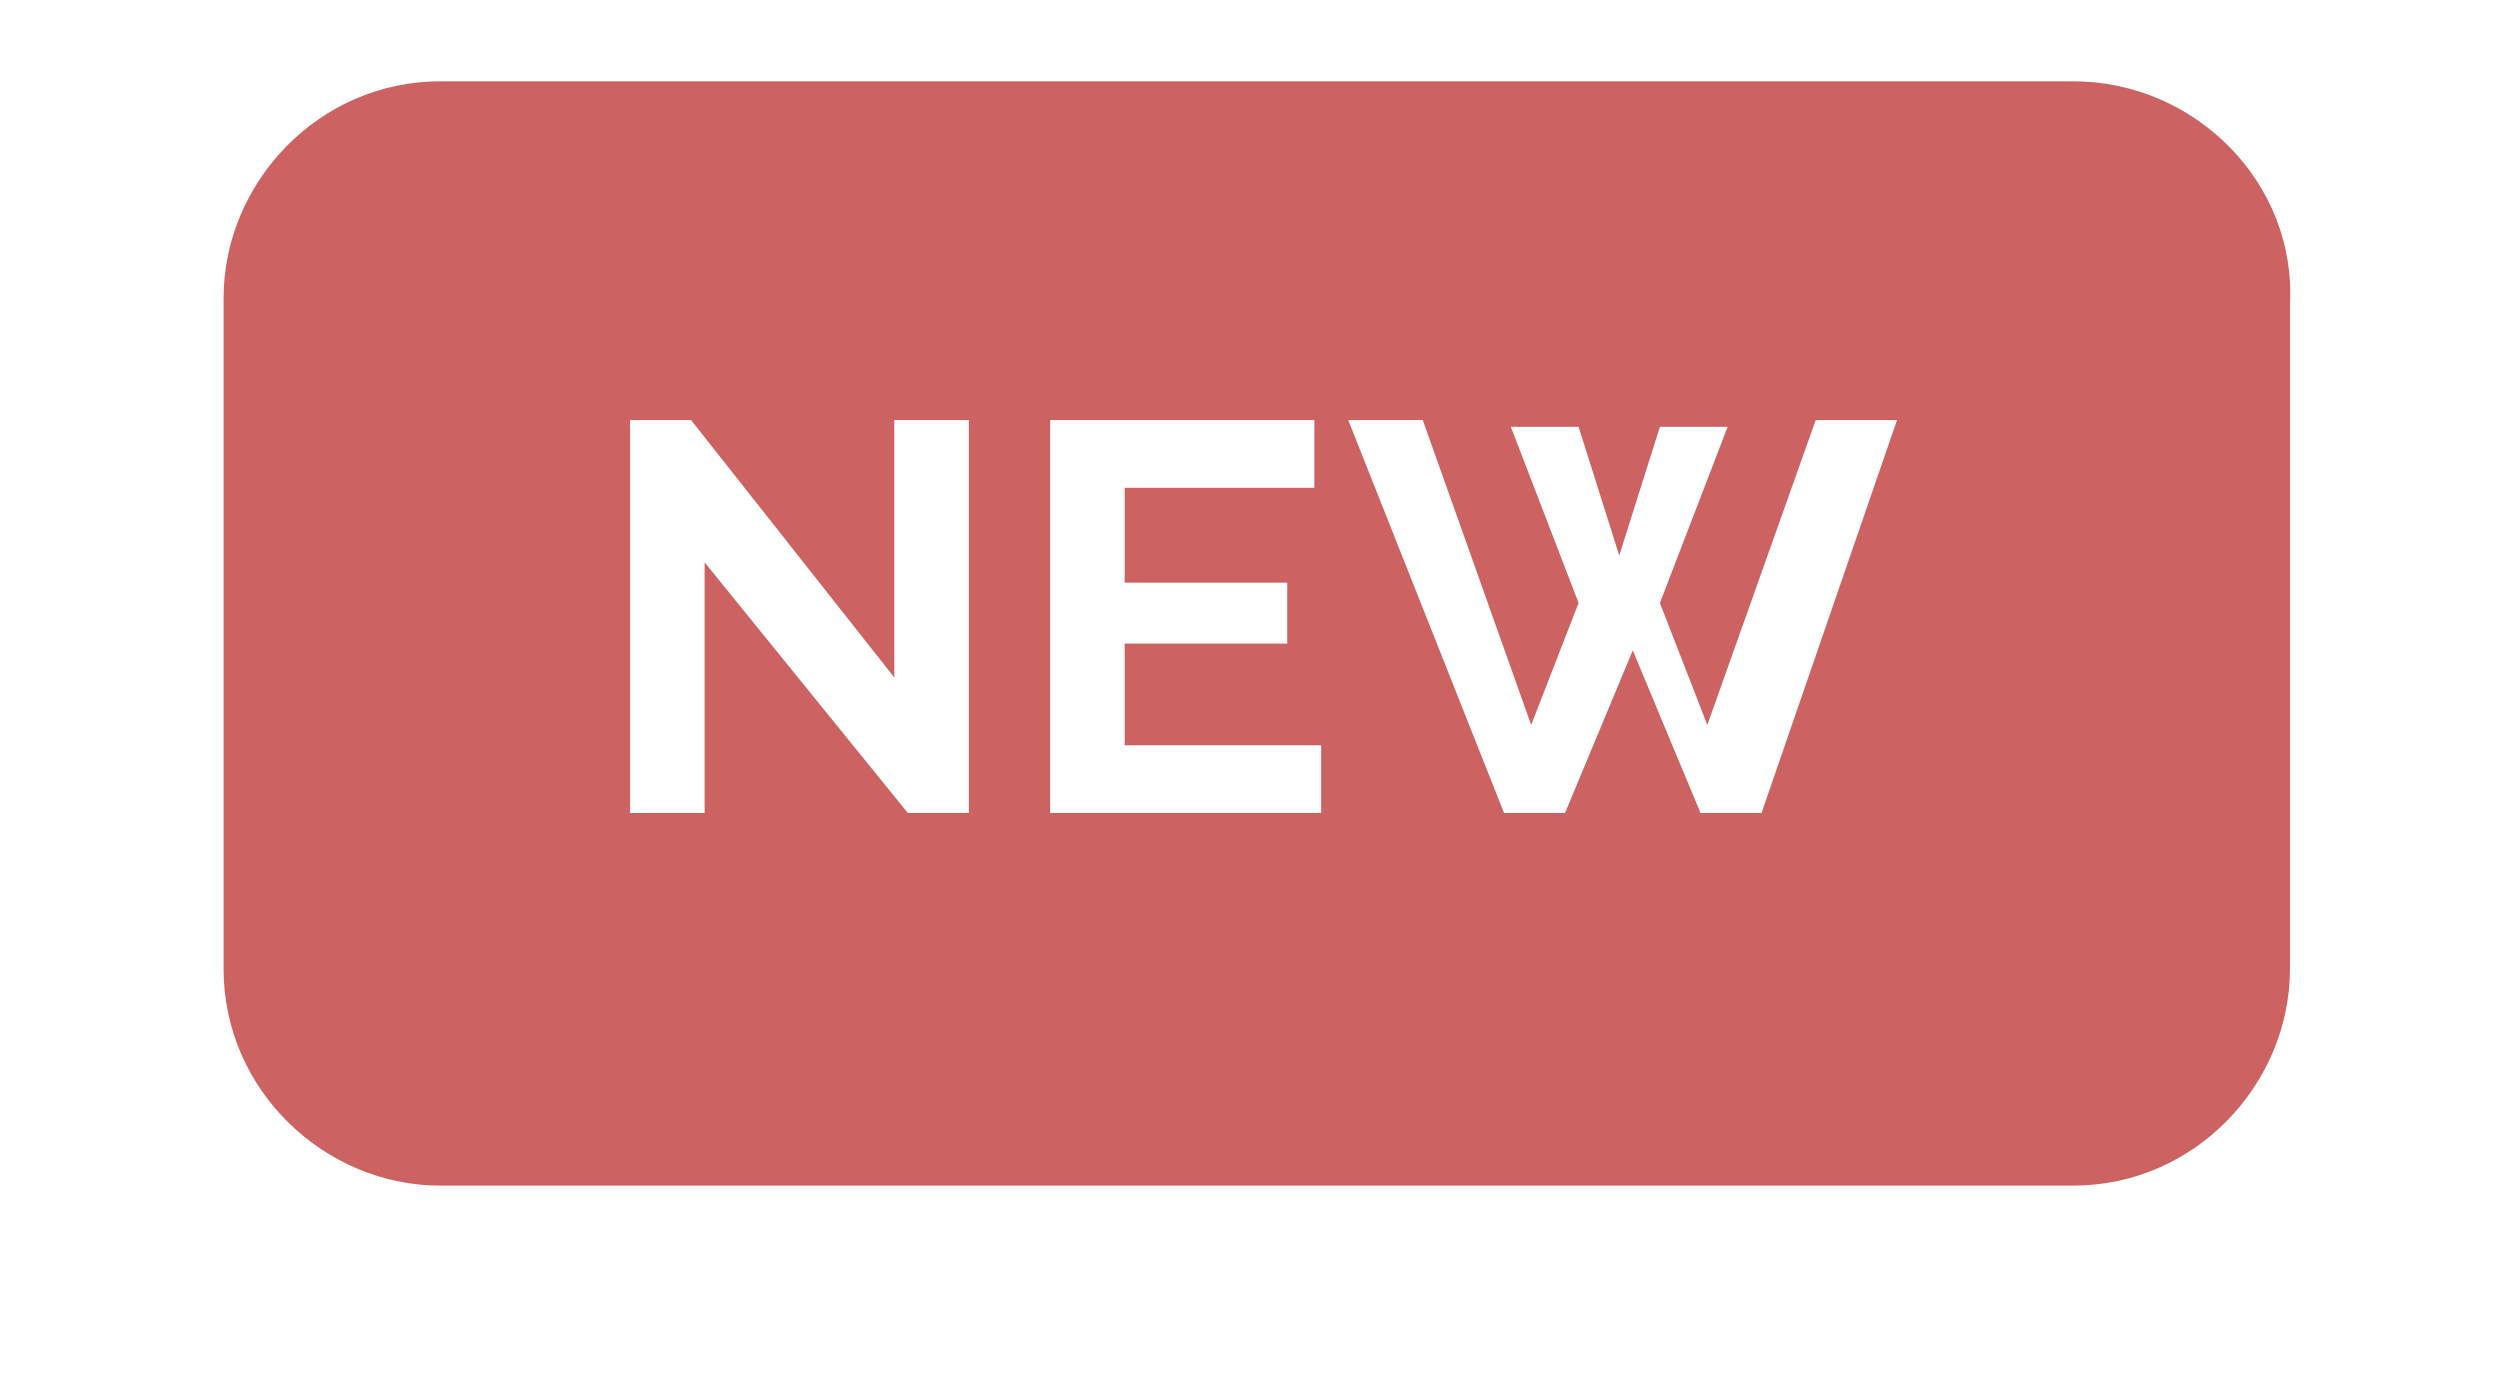 <?xml version="1.0" encoding="utf-8"?>
<!-- Generator: Adobe Illustrator 21.0.1, SVG Export Plug-In . SVG Version: 6.00 Build 0)  -->
<svg version="1.1" xmlns="http://www.w3.org/2000/svg" xmlns:xlink="http://www.w3.org/1999/xlink" x="0px" y="0px"
	 viewBox="0 0 36.9 20.5" style="enable-background:new 0 0 36.9 20.5;" xml:space="preserve">
<style type="text/css">
	.st0{fill:#F5F5F5;}
	.st1{fill:#44AED8;}
	.st2{fill:#828282;}
	.st3{fill:none;stroke:#44AED8;stroke-width:2;stroke-miterlimit:10;}
	.st4{fill:#FFFFFF;}
	.st5{fill:#2873A6;}
	.st6{fill:#FCFCFC;}
	.st7{fill:#698696;}
	.st8{fill:#272F33;}
	.st9{fill:#6B6B6B;}
	.st10{fill:none;stroke:#848484;stroke-miterlimit:10;}
	.st11{fill:#60CC6A;}
	.st12{fill:none;stroke:#60CC6A;stroke-width:2;stroke-miterlimit:10;}
	.st13{fill:#CC6262;}
	.st14{fill:none;stroke:#CC6262;stroke-width:2;stroke-miterlimit:10;}
	.st15{fill:none;stroke:#666666;stroke-width:2;stroke-miterlimit:10;}
	.st16{fill:#666666;}
</style>
<g id="Scene1">
</g>
<g id="Scene2">
	<path class="st13" d="M30.6,1.2H6.5c-1.8,0-3.2,1.5-3.2,3.2v9.9c0,1.8,1.5,3.2,3.2,3.2h24.1c1.8,0,3.2-1.5,3.2-3.2V4.5
		C33.9,2.7,32.4,1.2,30.6,1.2z M14.3,12h-0.9l-3-3.7V12H9.3V6.2h0.9l3,3.8V6.2h1.1V12z M19.5,12h-4V6.2h3.9v1h-2.8v1.4h2.4v0.9h-2.4
		V11h2.9V12z M26,12h-0.9l-1-2.4l-1,2.4h-0.9l-2.3-5.8H21l1.6,4.5l0.7-1.8l-1-2.6h1l0.6,1.9l0.6-1.9h1l-1,2.6l0.7,1.8l1.6-4.5h1.2
		L26,12z"/>
</g>
</svg>
